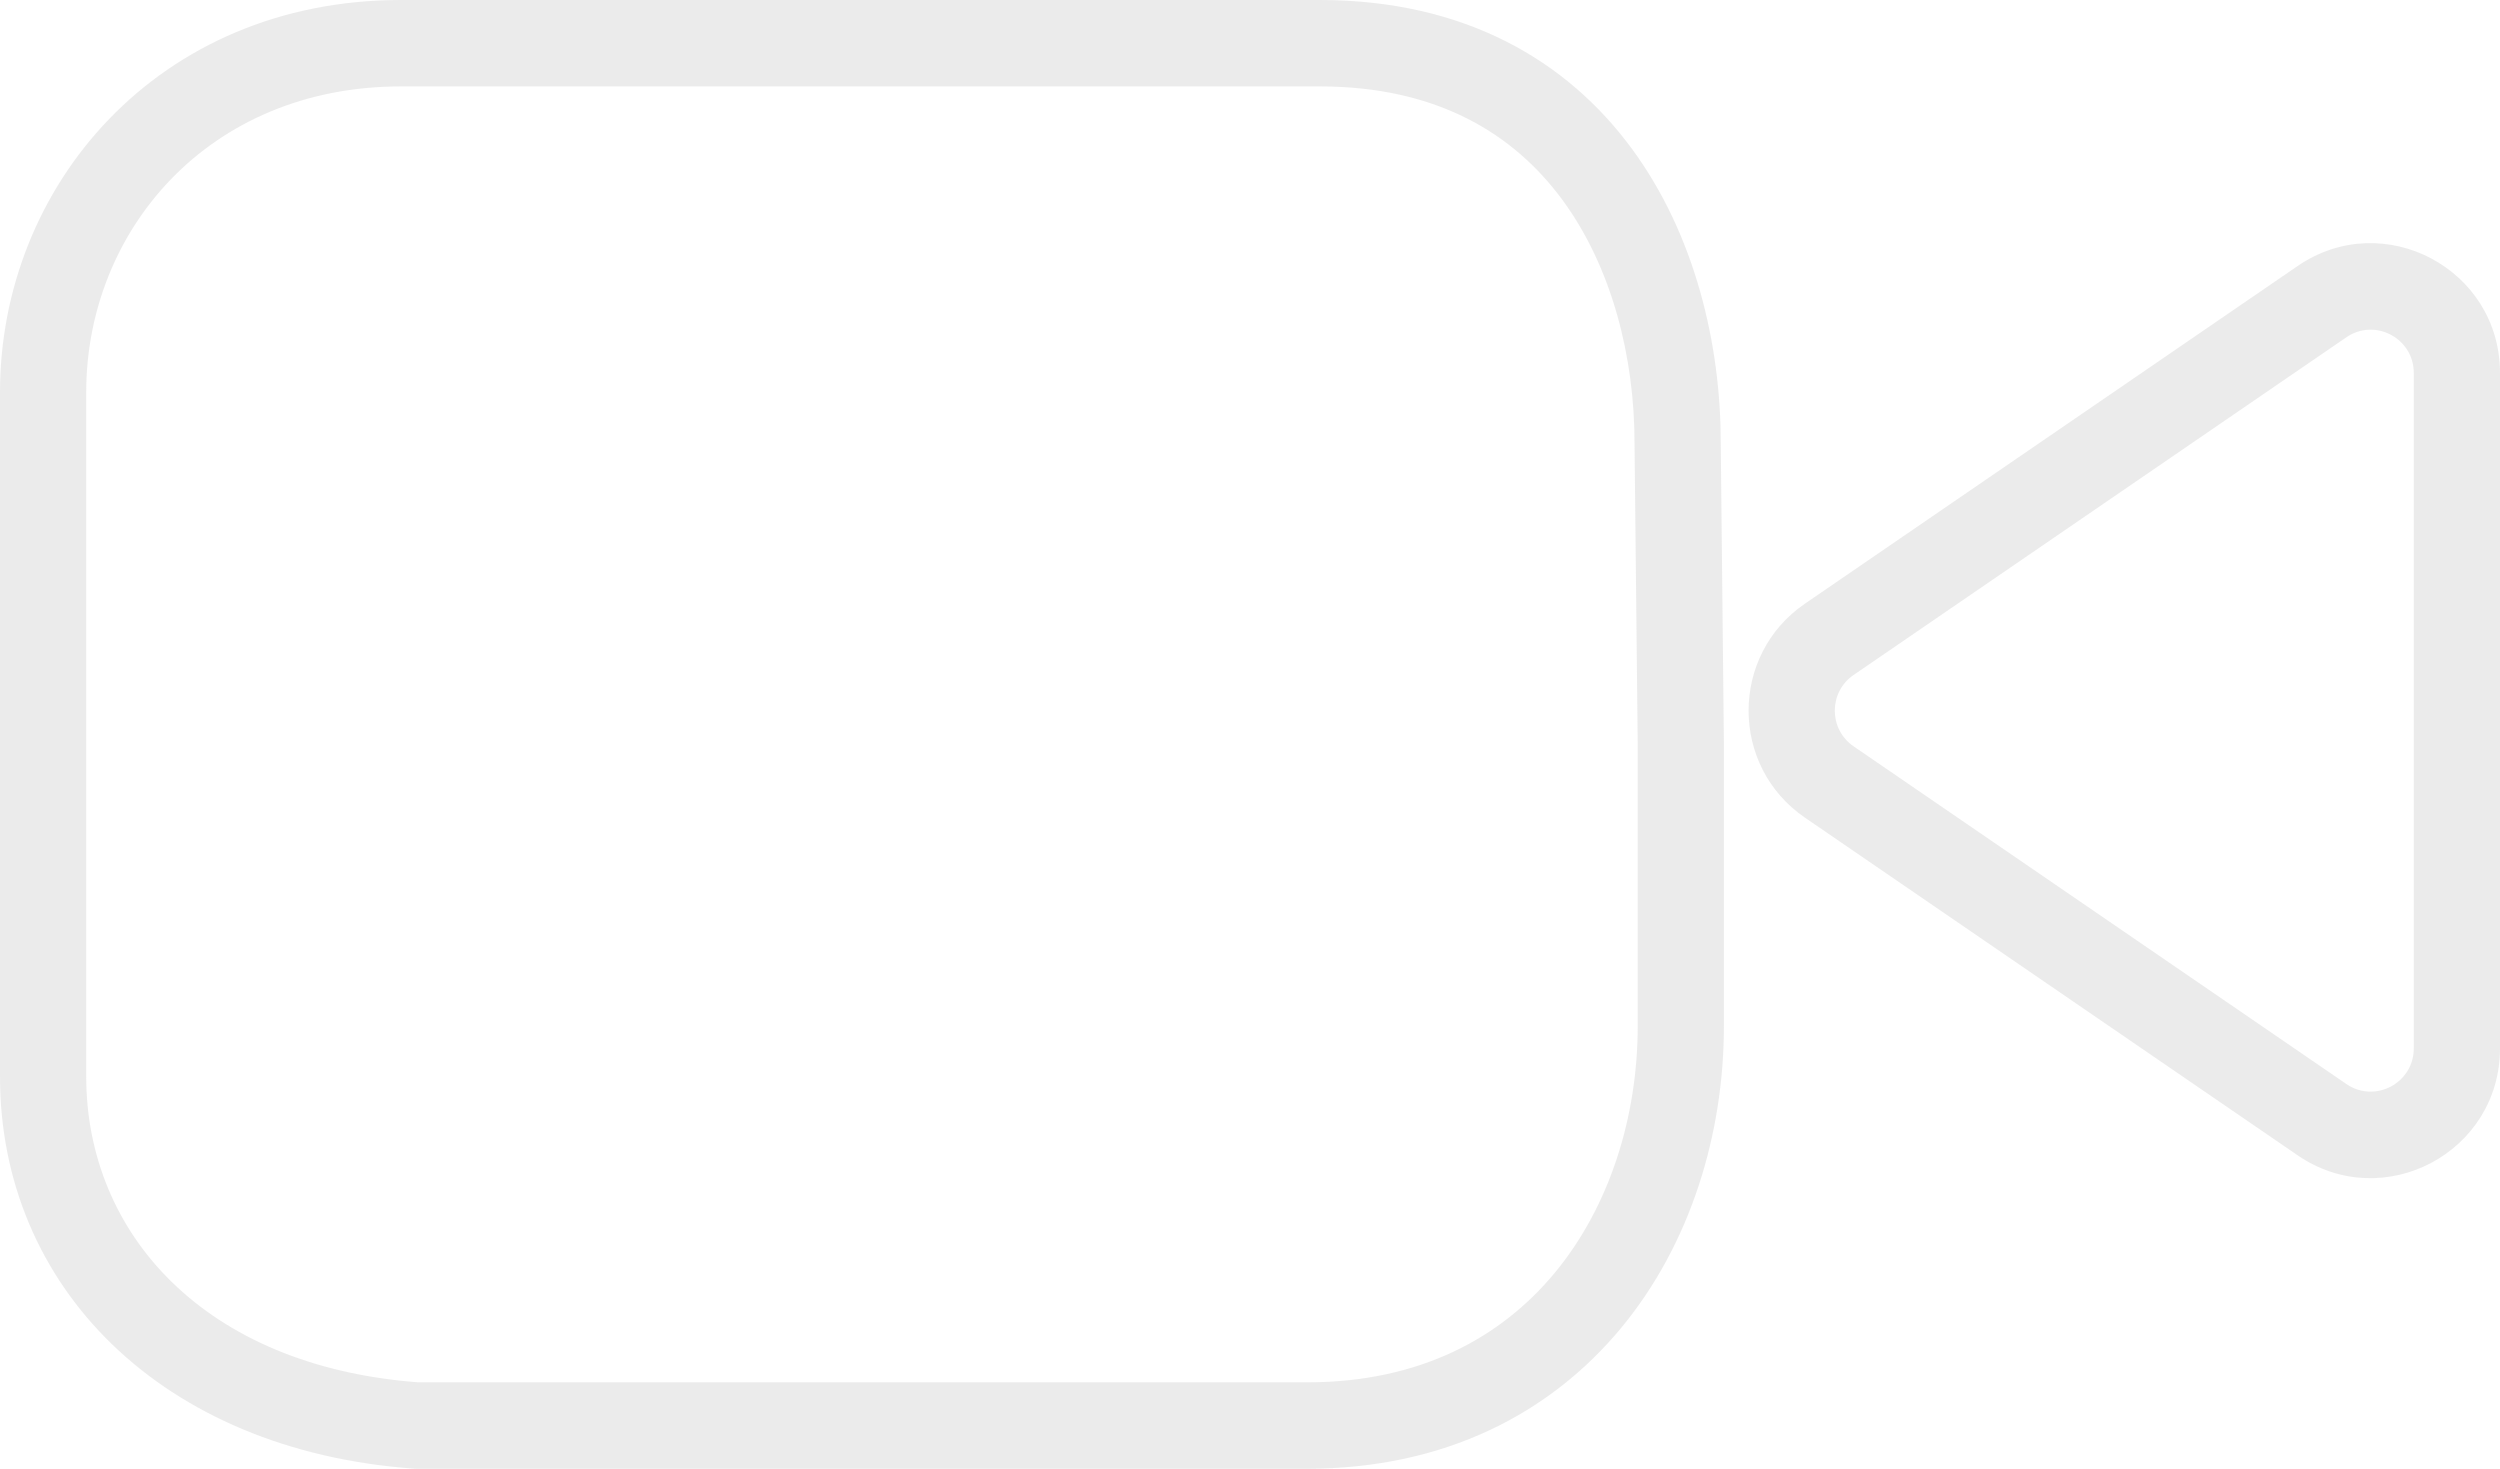 <svg width="80" height="47" viewBox="0 0 80 47" fill="none" xmlns="http://www.w3.org/2000/svg">
<path opacity="0.25" fill-rule="evenodd" clip-rule="evenodd" d="M0 12.55C0 5.974 5.035 0 12.834 0H42.23C46.873 0 50.15 1.942 52.223 4.764C54.252 7.526 55.063 11.033 55.064 14.169C55.064 14.171 55.064 14.174 55.064 14.176L55.165 23.825L55.165 32.824C55.165 36.291 54.096 39.818 51.869 42.503C49.615 45.221 46.234 47 41.825 47H13.341C13.307 47 13.274 46.999 13.241 46.996C5.153 46.412 0 41.157 0 34.45V12.55ZM12.834 2.765C6.643 2.765 2.759 7.415 2.759 12.55V34.45C2.759 39.441 6.508 43.719 13.391 44.235H41.825C45.423 44.235 48.023 42.815 49.748 40.736C51.499 38.624 52.407 35.754 52.407 32.824V23.825L52.305 14.19L52.305 14.176C52.305 11.458 51.595 8.572 50.002 6.403C48.451 4.292 46.001 2.765 42.23 2.765H12.834ZM77.241 11.934C77.241 10.823 75.999 10.166 75.084 10.793L59.314 21.6C58.513 22.149 58.513 23.333 59.314 23.882L75.084 34.689C75.999 35.316 77.241 34.659 77.241 33.548V11.934ZM73.526 8.511C76.273 6.629 80 8.6 80 11.934V33.548C80 36.882 76.273 38.853 73.526 36.971L57.757 26.164C55.354 24.518 55.354 20.965 57.757 19.318L73.526 8.511Z" fill="#B3B3B3"/>
</svg>
